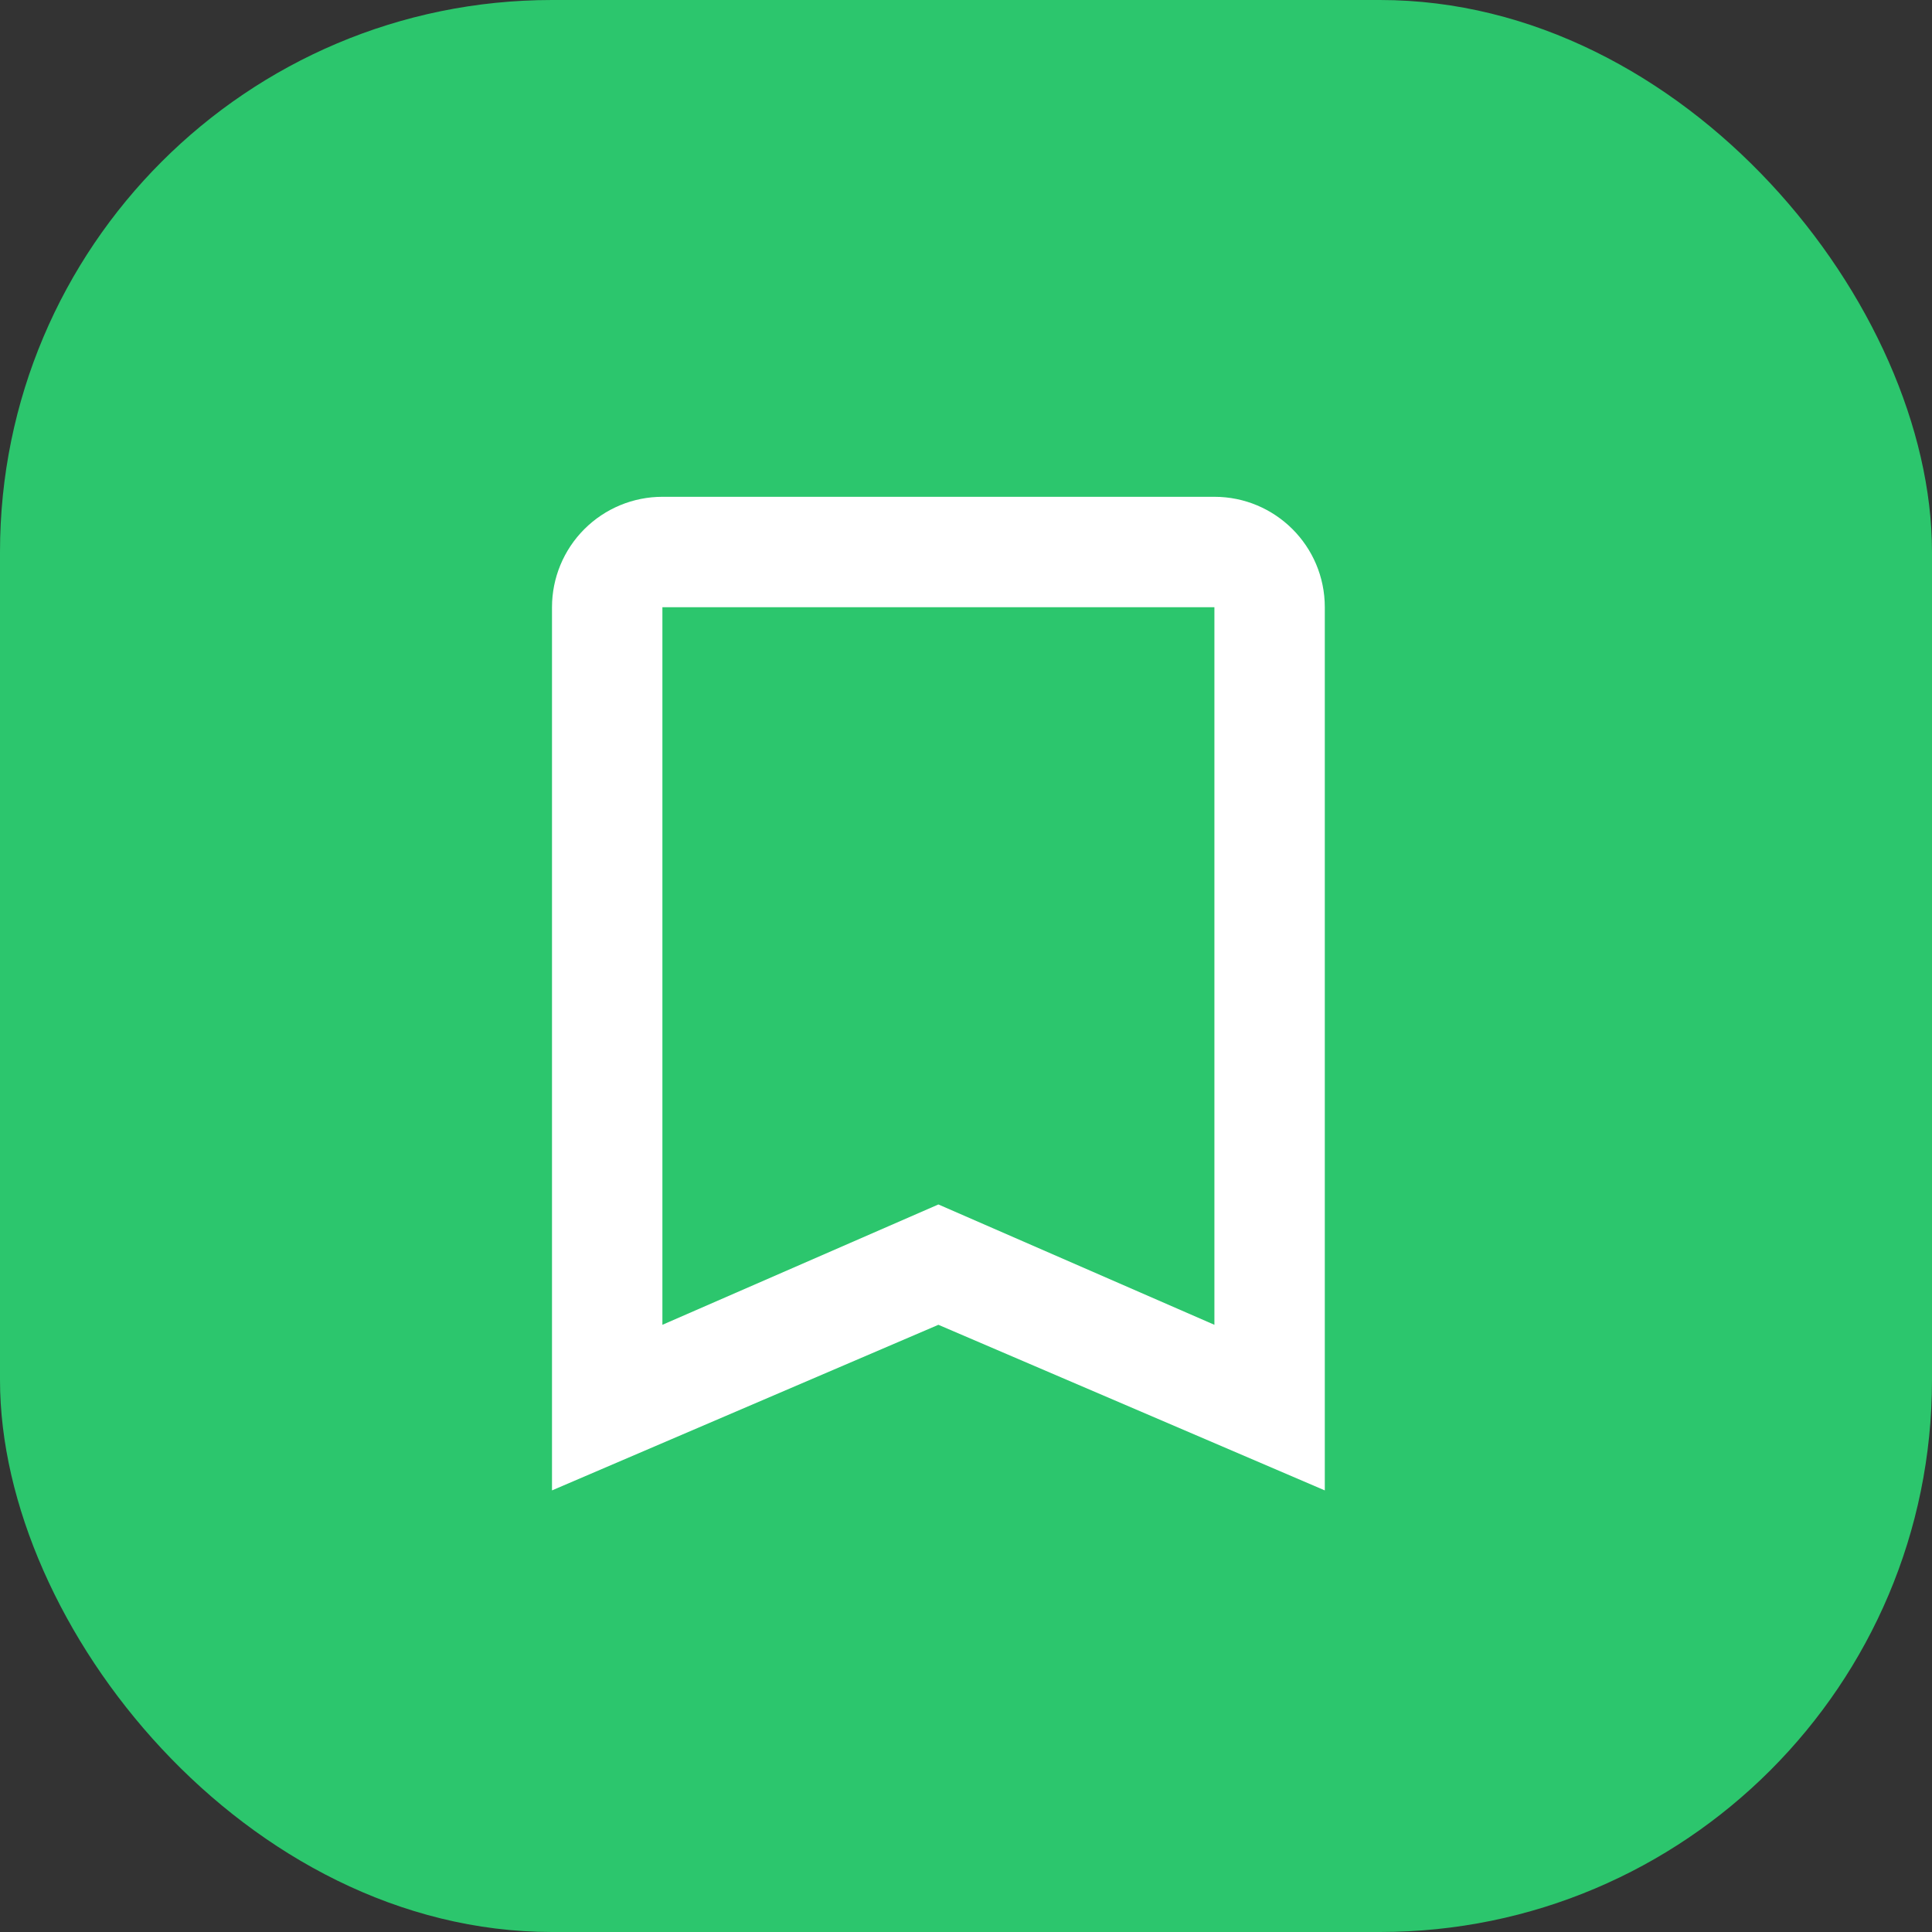 <svg width="35" height="35" viewBox="0 0 35 35" fill="none" xmlns="http://www.w3.org/2000/svg">
<rect x="0" y="0" width="35" height="35" fill="#333333" stroke="none"/>
<rect width="35" height="35" rx="10" fill="#2CC66D"/>
<path d="M22 24L17 21.82L12 24V11H22V24ZM22 9H12C11.47 9 10.961 9.211 10.586 9.586C10.211 9.961 10 10.47 10 11V27L17 24L24 27V11C24 9.89 23.1 9 22 9Z" fill="white"/>
</svg>
